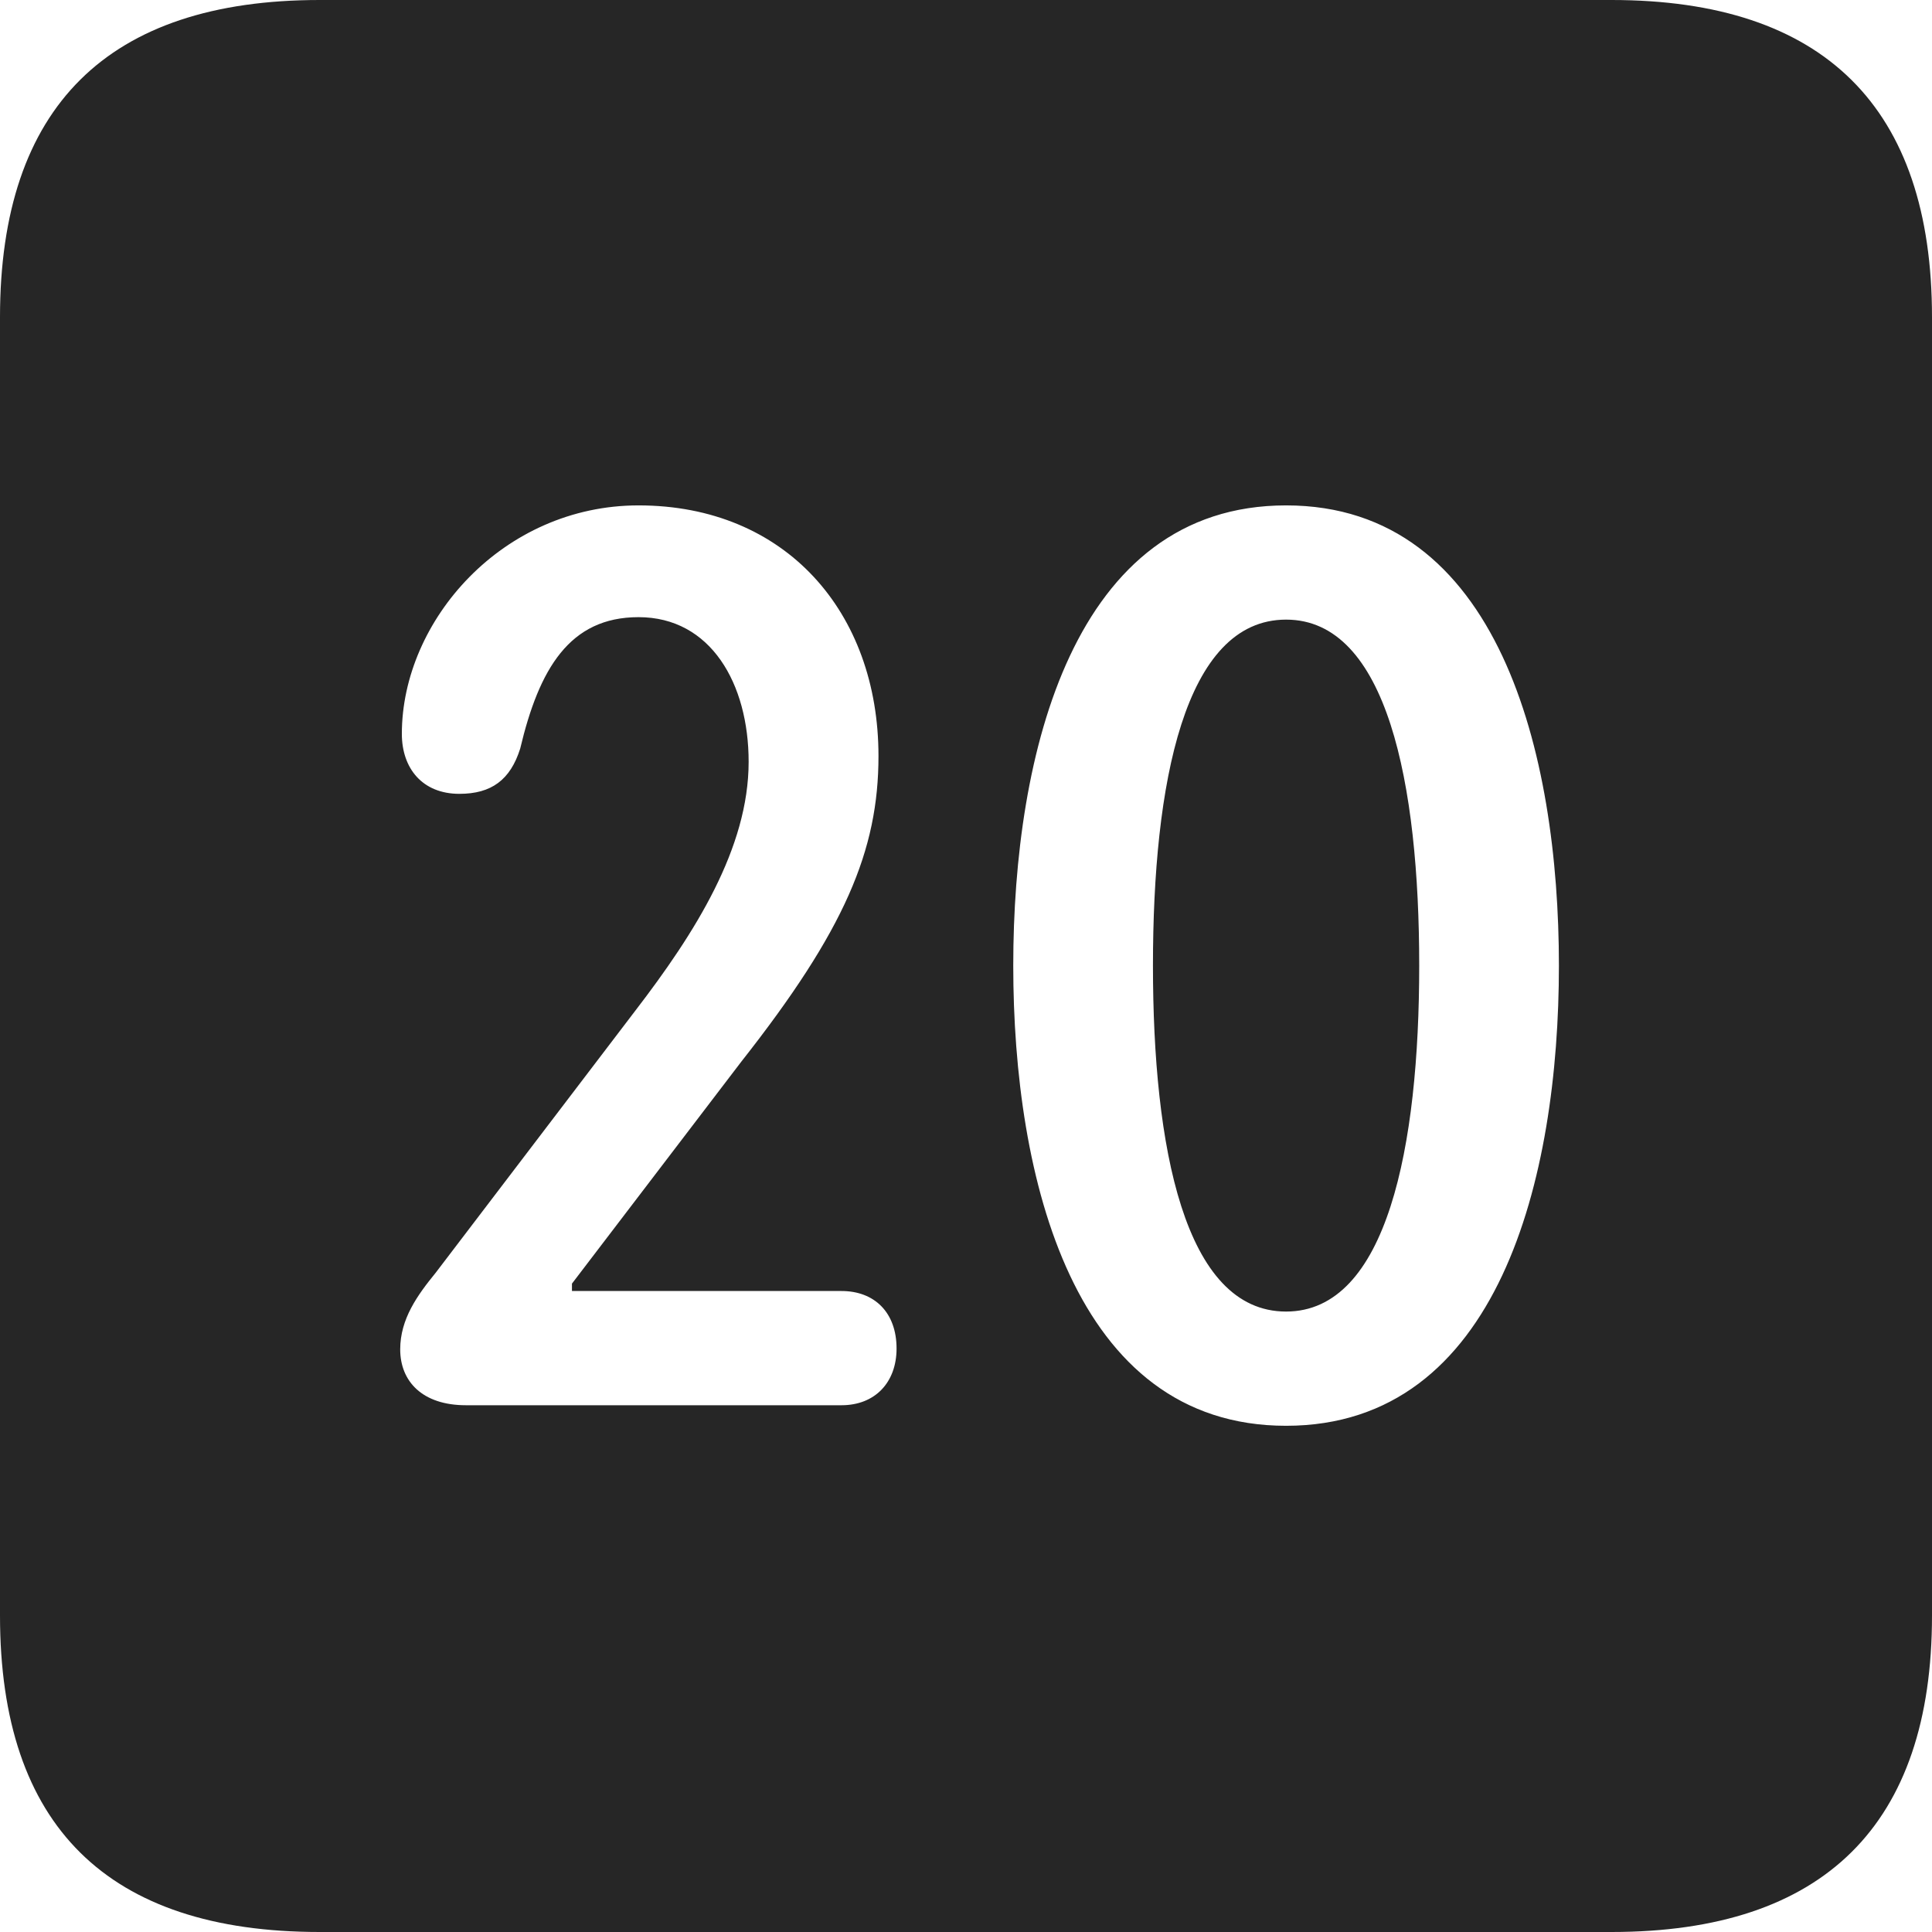 <?xml version="1.0" encoding="UTF-8"?>
<!--Generator: Apple Native CoreSVG 326-->
<!DOCTYPE svg
PUBLIC "-//W3C//DTD SVG 1.1//EN"
       "http://www.w3.org/Graphics/SVG/1.1/DTD/svg11.dtd">
<svg version="1.1" xmlns="http://www.w3.org/2000/svg" xmlns:xlink="http://www.w3.org/1999/xlink" viewBox="0 0 587.75 587.75">
 <g>
  <rect height="587.75" opacity="0" width="587.75" x="0" y="0"/>
  <path d="M587.75 96.5L587.75 491.5C587.75 555 555 587.75 490.25 587.75L97.25 587.75C32.75 587.75 0 555.5 0 491.5L0 96.5C0 32.5 32.75 0 97.25 0L490.25 0C555 0 587.75 32.75 587.75 96.5ZM308.25 293.75C308.25 358.25 326.5 433.75 391.25 433.75C456 433.75 474.25 358.25 474.25 293.75C474.25 229.25 456 153.75 391.25 153.75C326.5 153.75 308.25 229.25 308.25 293.75ZM122.25 223.25C122.25 233.75 128.5 241.5 139.75 241.5C149.5 241.5 155.25 237.25 158.25 227.75C164 203.5 173.25 187.75 194.25 187.75C216.25 187.75 227.75 208 227.75 231.75C227.75 258 211.5 283.75 193.25 307.5L132.5 387.25C127 394 121.75 401.25 121.75 410.5C121.75 420.25 128.5 427.5 141.75 427.5L256 427.5C266.25 427.5 272.75 420.5 272.75 410.25C272.75 399.25 266 392.75 256 392.75L174 392.75L174 390.5L225.5 323C257 283 267.25 258.75 267.25 230C267.25 186.25 239 153.75 194.25 153.75C153 153.75 122.25 188.75 122.25 223.25ZM431.75 293.75C431.75 348.75 422 399 391.25 399C360.25 399 350.75 348.75 350.75 293.75C350.75 238.5 360.25 188.5 391.25 188.5C422 188.5 431.75 238.5 431.75 293.75Z" fill="black" fill-opacity="0.85"/>
 </g>
</svg>
